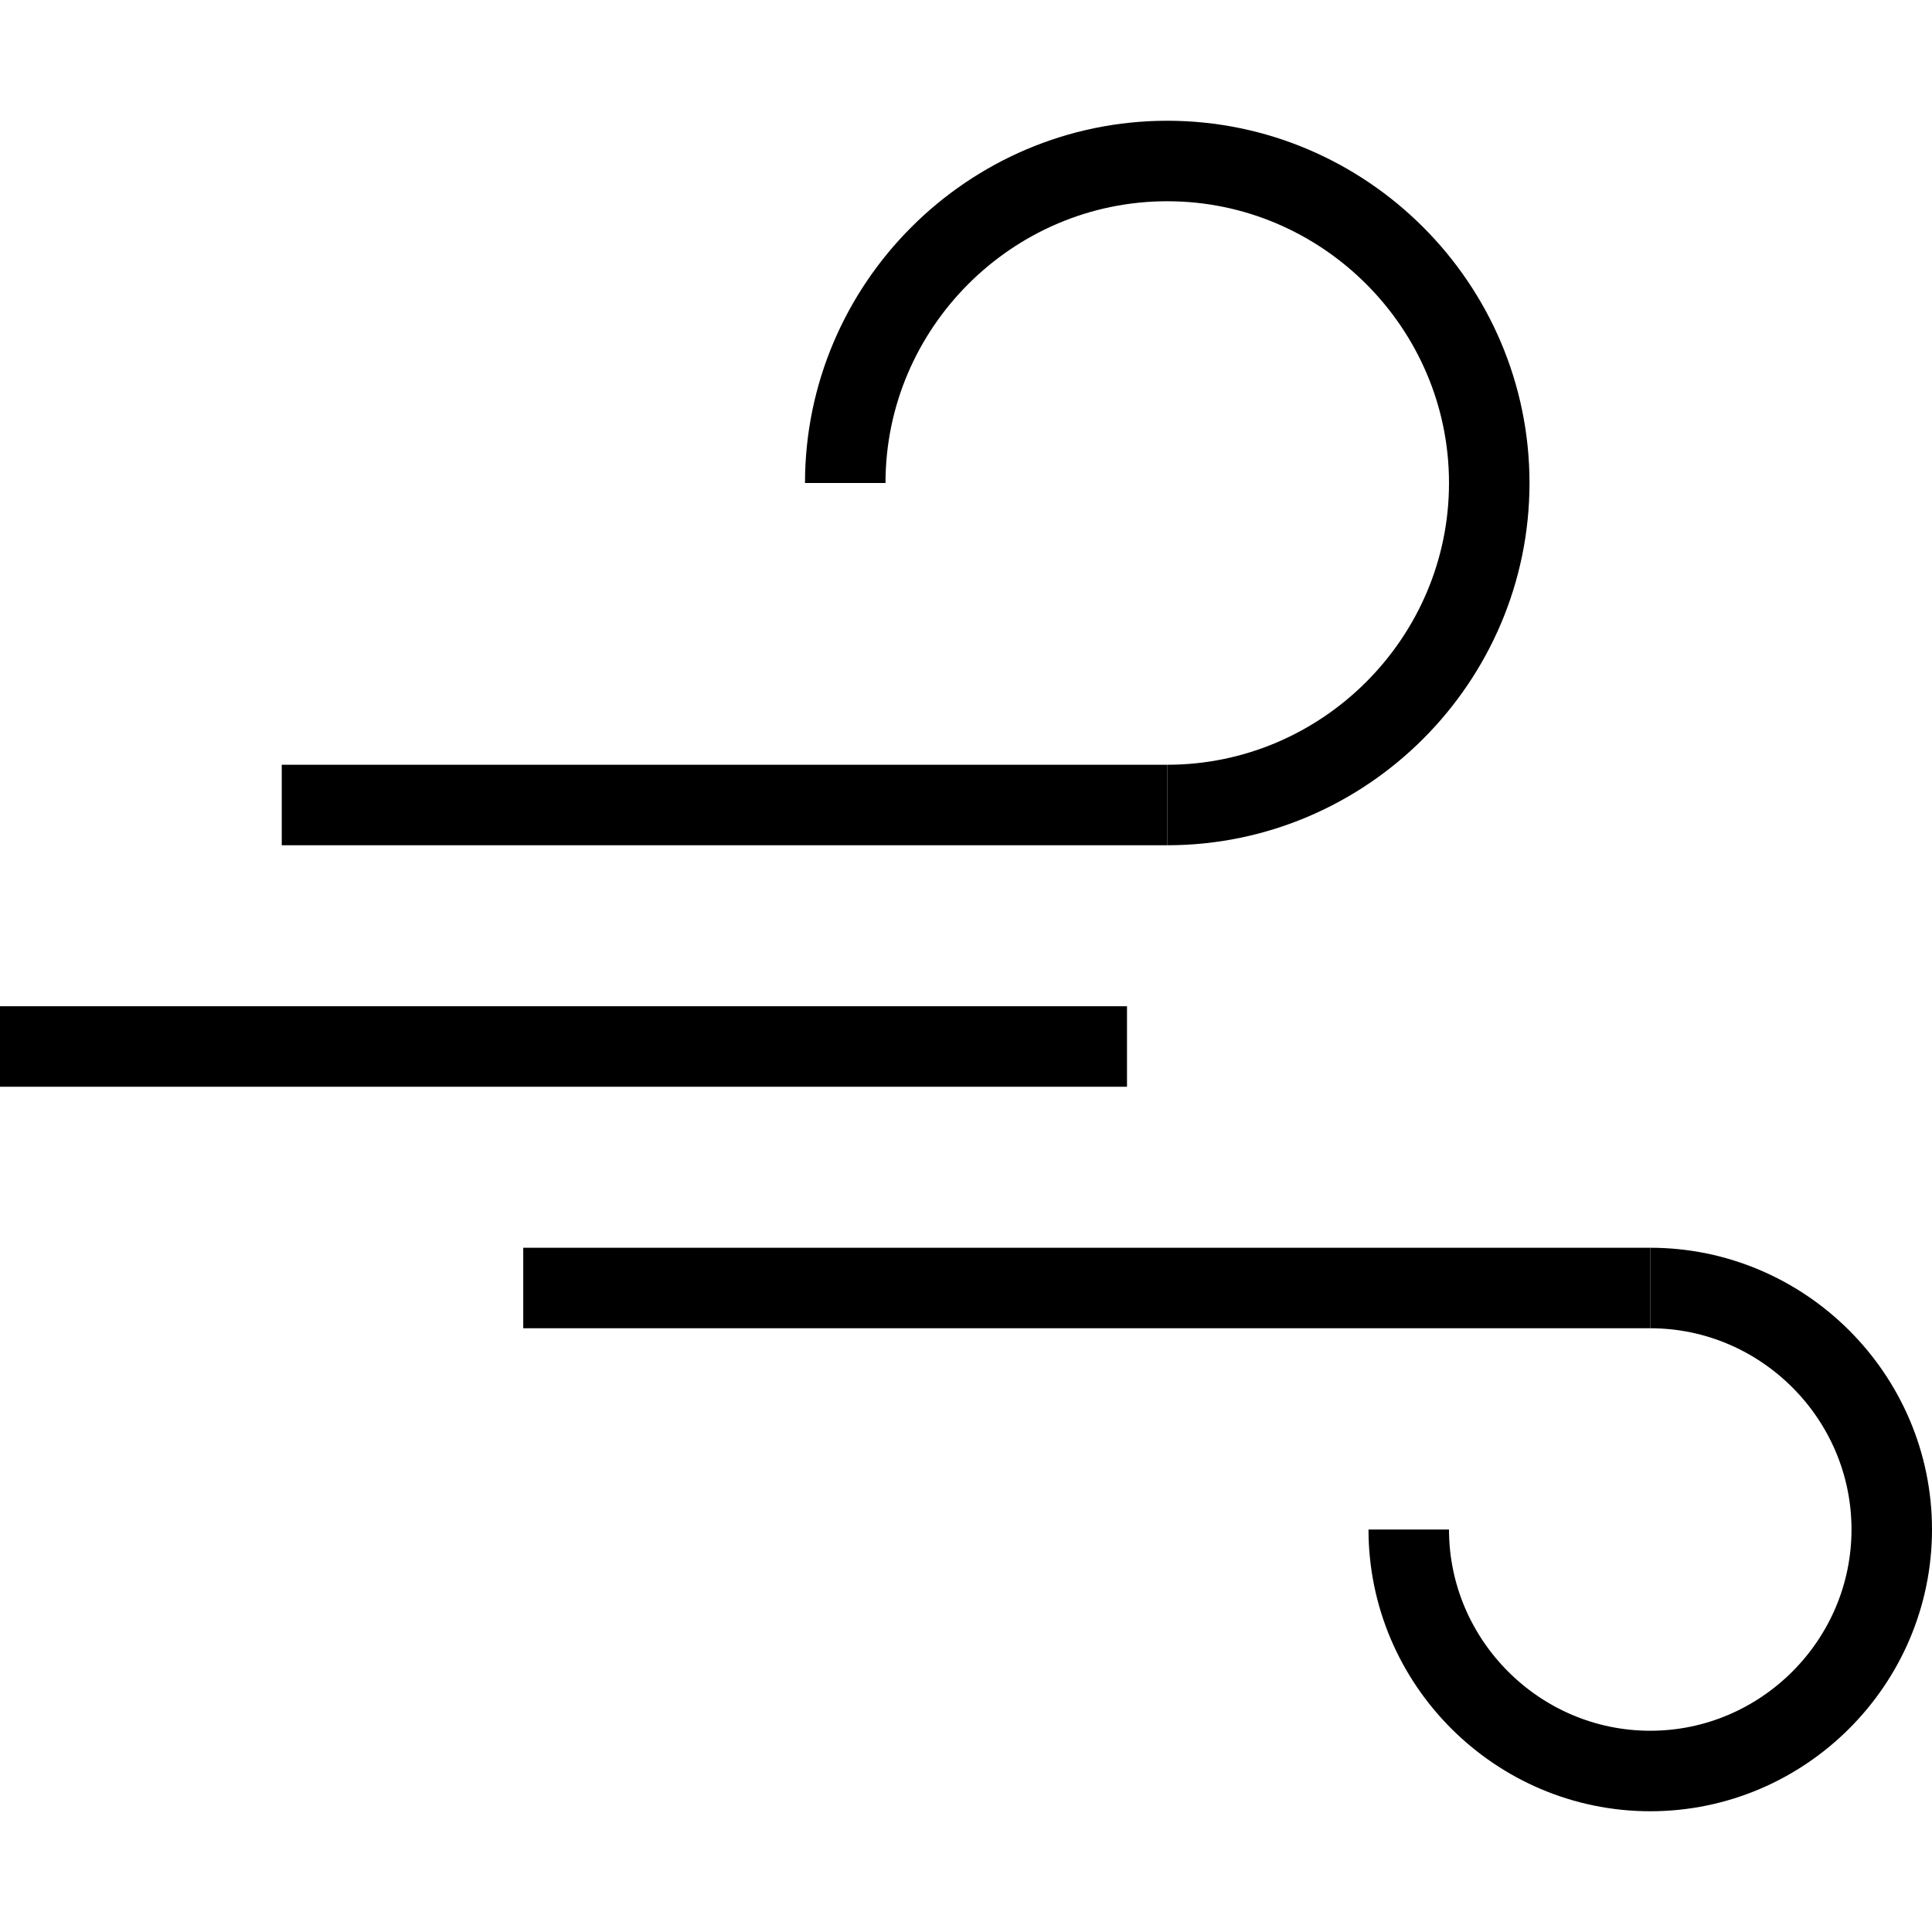 <?xml version="1.0" encoding="utf-8"?>
<!-- Generator: Adobe Illustrator 19.2.0, SVG Export Plug-In . SVG Version: 6.00 Build 0)  -->
<svg version="1.1" id="Layer_1" xmlns="http://www.w3.org/2000/svg" xmlns:xlink="http://www.w3.org/1999/xlink" x="0px" y="0px"
	 viewBox="0 0 48 48" style="enable-background:new 0 0 48 48;" xml:space="preserve">
<style type="text/css">
	.st0{fill:none;stroke:#000000;stroke-width:2;stroke-miterlimit:10;}
</style>
<title>Untitled-23</title>
<g id="Wind">
	<line class="st0" x1="0" y1="26" x2="28" y2="26"/>
	<line class="st0" x1="29" y1="20" x2="7" y2="20"/>
	<path class="st0" d="M21,12c0-4.4,3.6-8,8-8s8,3.6,8,8s-3.6,8-8,8"/>
	<line class="st0" x1="13" y1="32" x2="41" y2="32"/>
	<path class="st0" d="M41,32c3.3,0,6,2.7,6,6s-2.7,6-6,6s-6-2.7-6-6"/>
</g>
</svg>
